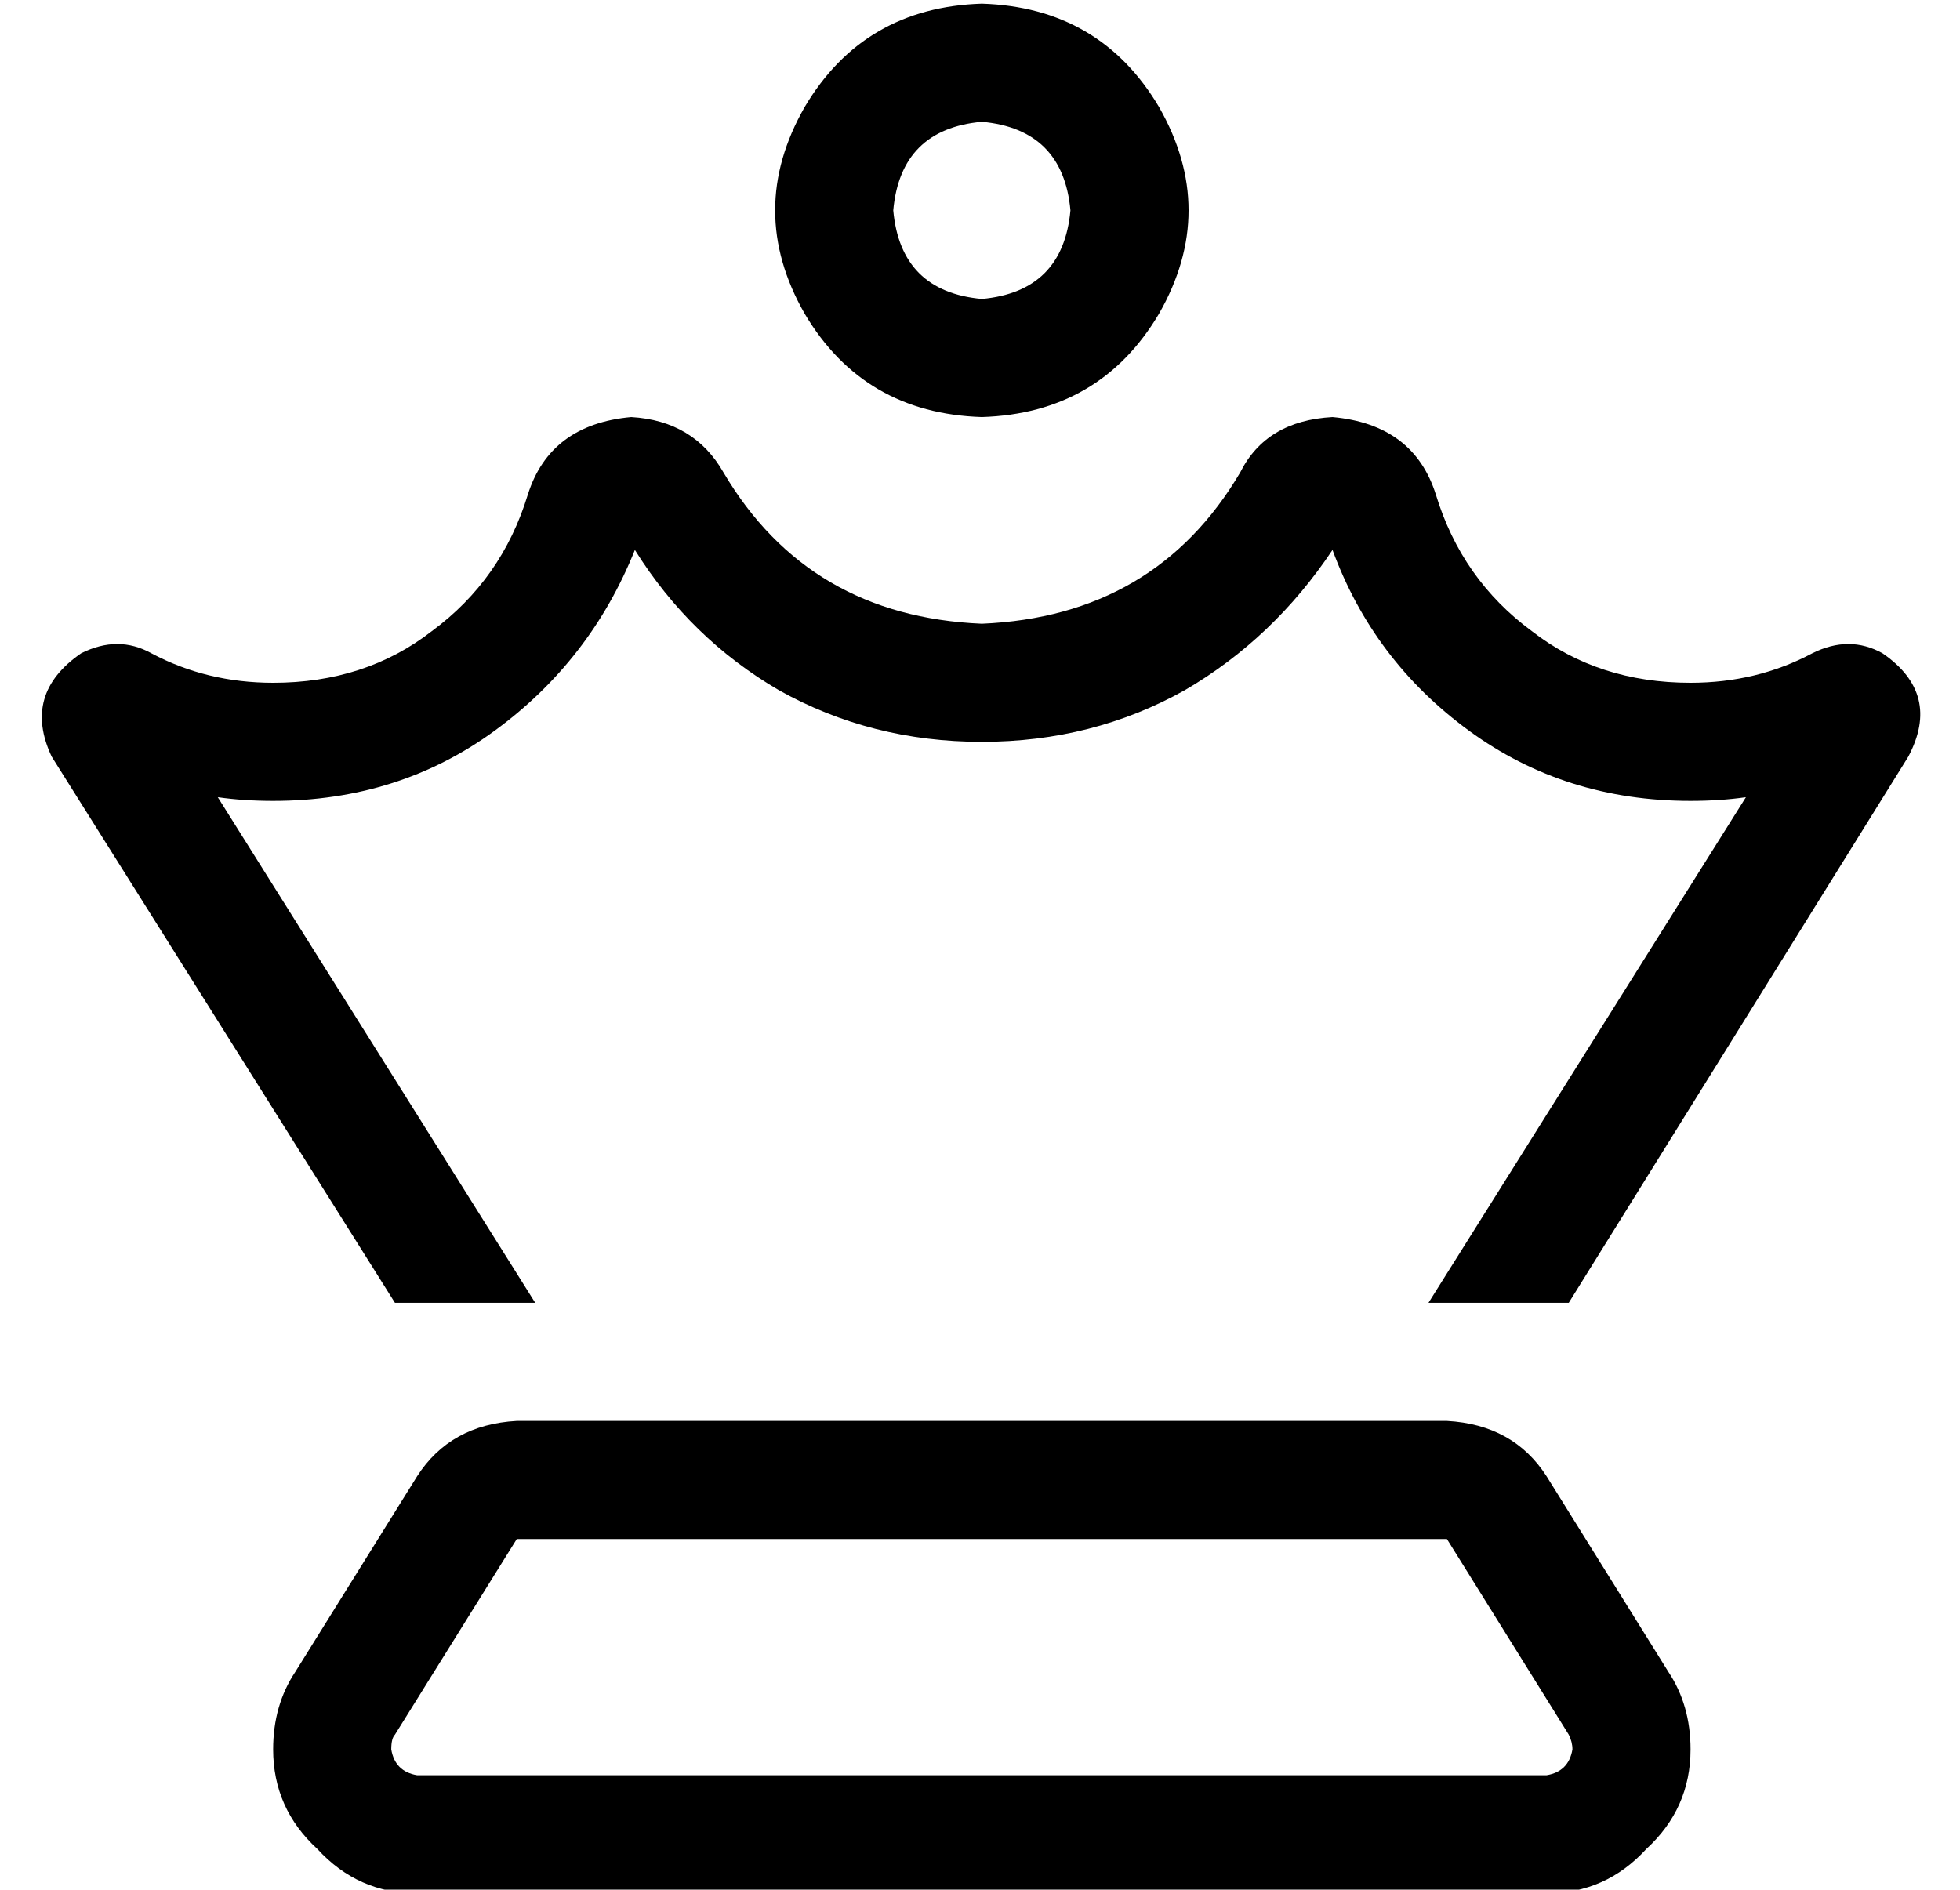 <?xml version="1.0" standalone="no"?>
<!DOCTYPE svg PUBLIC "-//W3C//DTD SVG 1.1//EN" "http://www.w3.org/Graphics/SVG/1.1/DTD/svg11.dtd" >
<svg xmlns="http://www.w3.org/2000/svg" xmlns:xlink="http://www.w3.org/1999/xlink" version="1.1" viewBox="-10 -40 531 512">
   <path fill="currentColor"
d="M256 -7q22 2 24 24q-2 22 -24 24q-22 -2 -24 -24q2 -22 24 -24v0zM256 73q32 -1 48 -28q16 -28 0 -56q-16 -27 -48 -28q-32 1 -48 28q-16 28 0 56q16 27 48 28v0zM161 73q-22 2 -28 21q-7 23 -26 37q-18 14 -43 14q-18 0 -33 -8q-9 -5 -19 0q-16 11 -8 28l93 148v0h38v0
l-86 -137v0q7 1 15 1q34 0 60 -19t38 -49q15 24 39 38q25 14 55 14t55 -14q24 -14 40 -38q11 30 37 49t60 19q8 0 15 -1l-86 137v0h38v0l92 -148v0q9 -17 -7 -28q-9 -5 -19 0q-15 8 -33 8q-25 0 -43 -14q-19 -14 -26 -37q-6 -19 -28 -21q-18 1 -25 15q-23 39 -70 41
q-47 -2 -70 -41q-8 -14 -25 -15v0zM130 377h252h-252h252l33 53v0q1 2 1 4q-1 6 -7 7h-306v0q-6 -1 -7 -7q0 -3 1 -4l33 -53v0zM382 345h-252h252h-252q-18 1 -27 15l-33 53v0q-6 9 -6 21q0 16 12 27q11 12 27 12h306v0q16 0 27 -12q12 -11 12 -27q0 -12 -6 -21l-33 -53v0
q-9 -14 -27 -15v0z" />
</svg>

